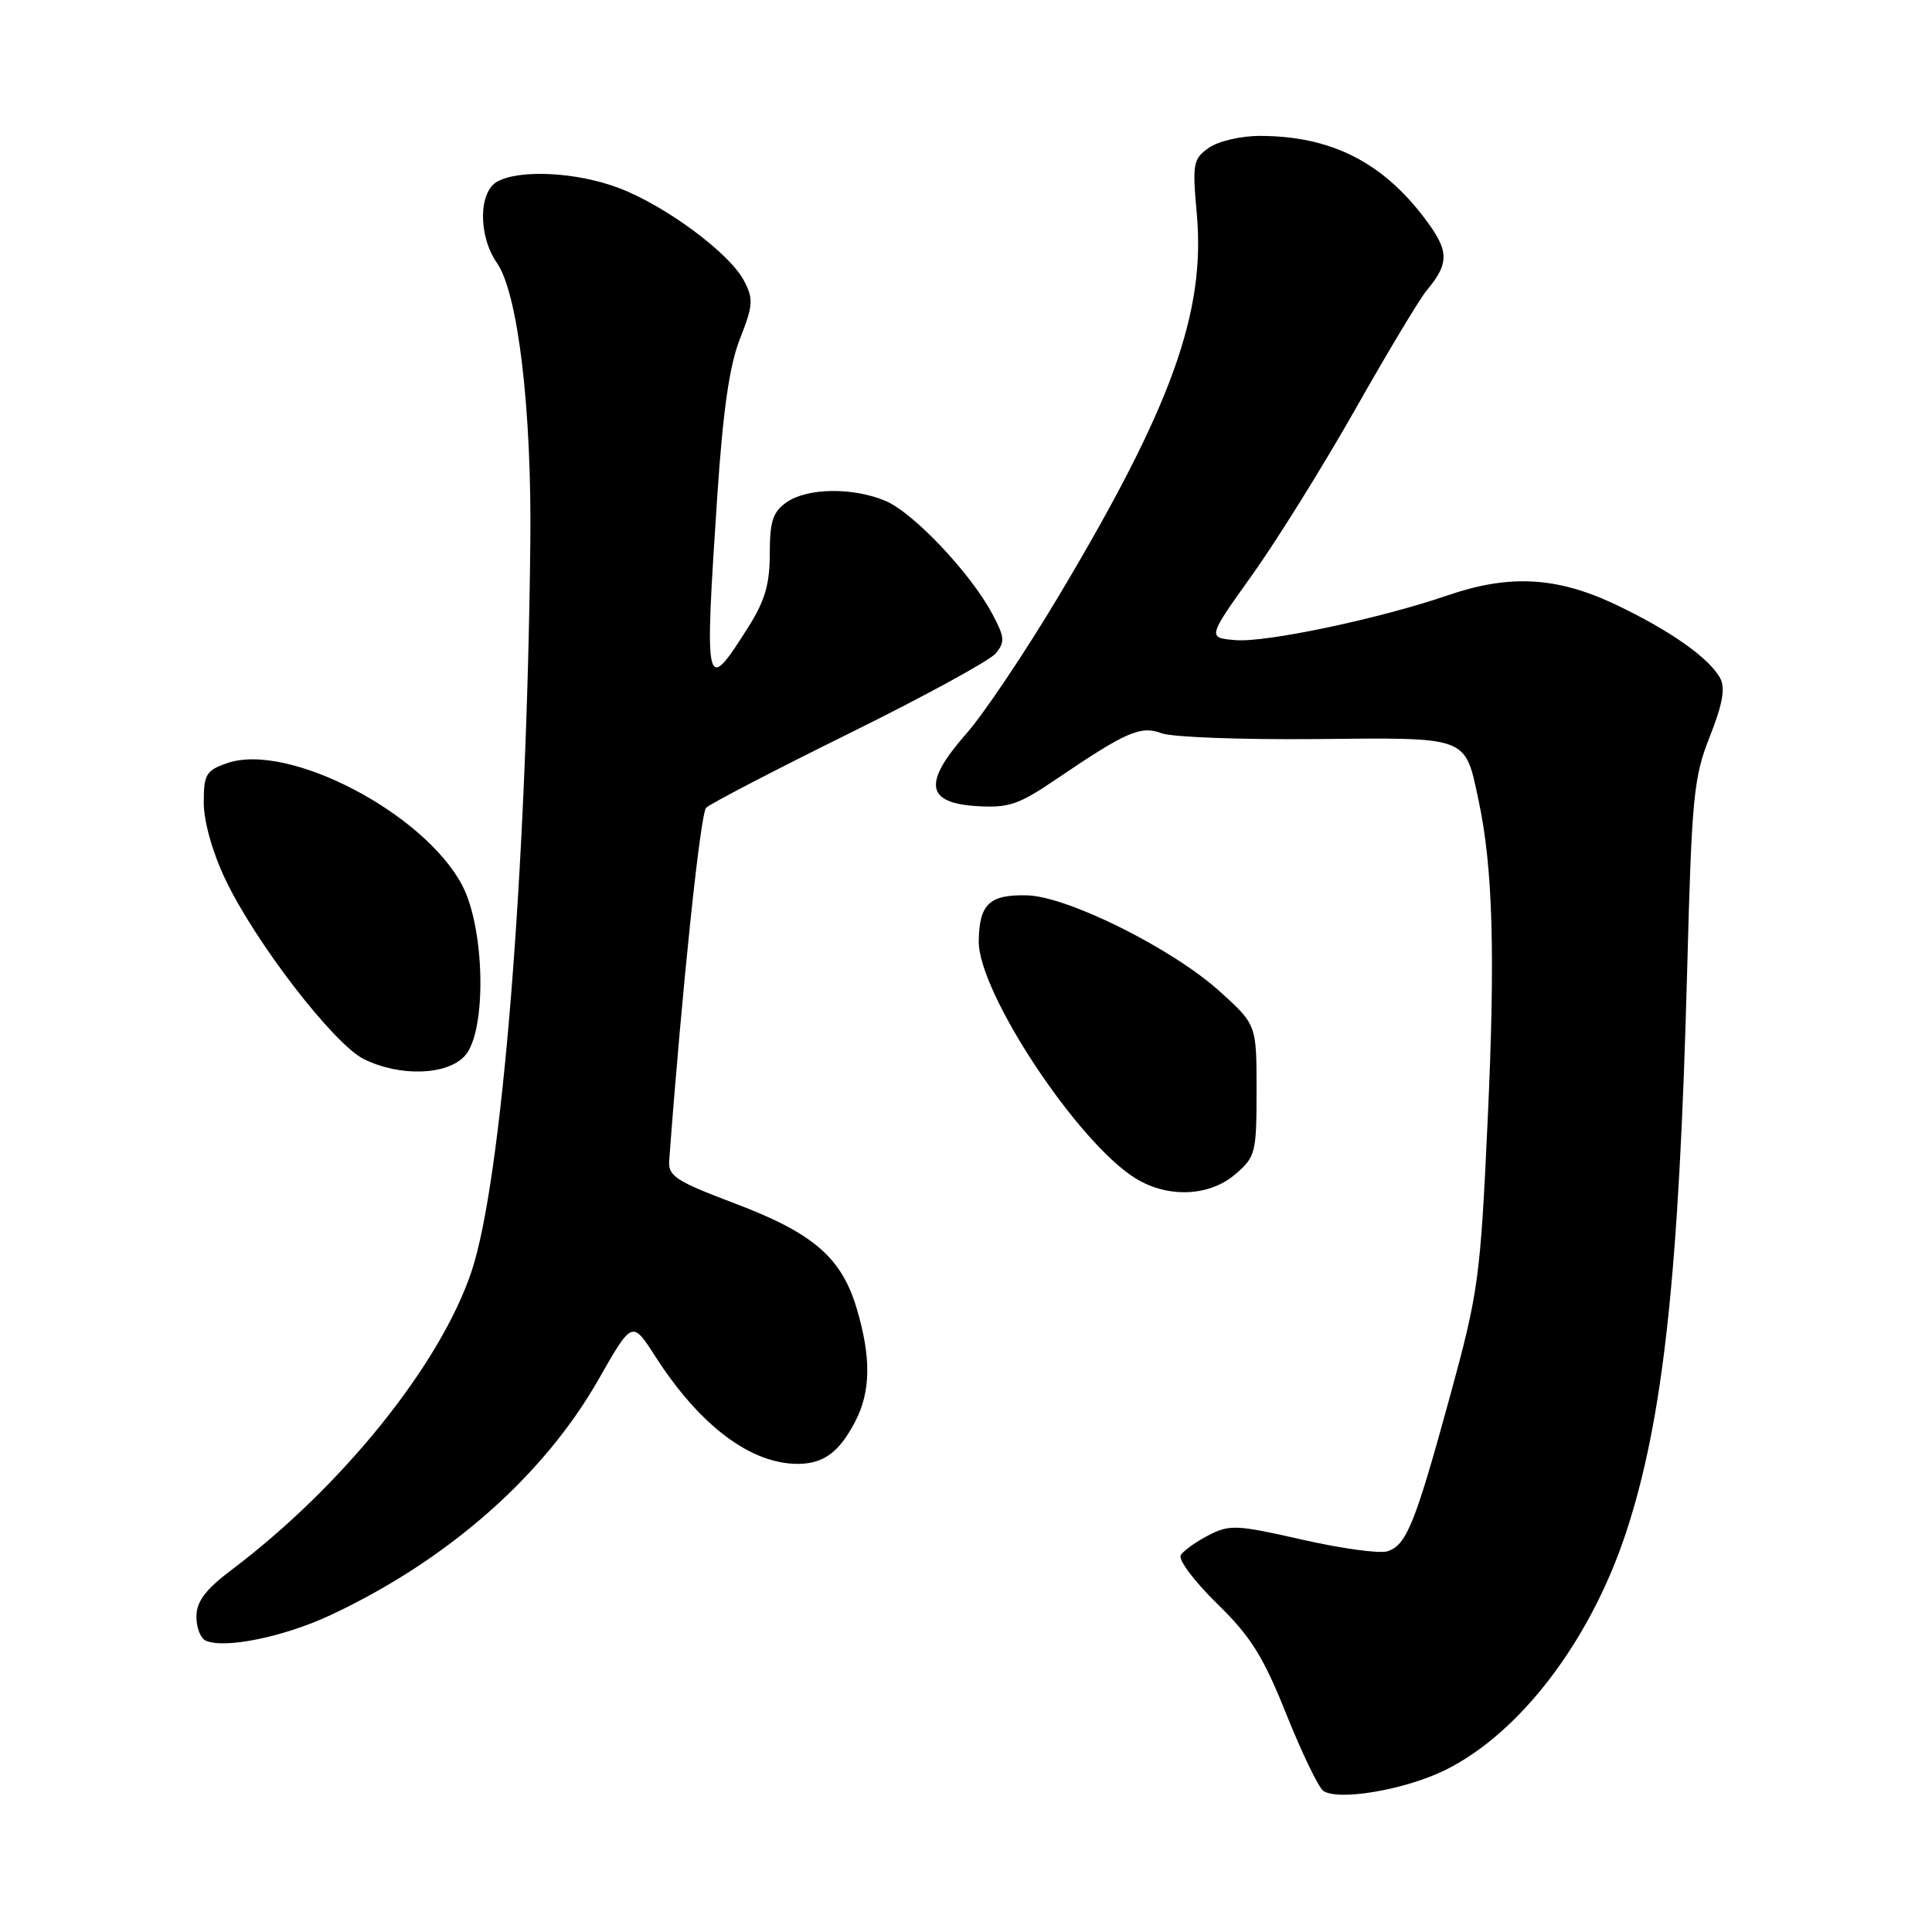 <?xml version="1.0" encoding="UTF-8" standalone="no"?>
<!DOCTYPE svg PUBLIC "-//W3C//DTD SVG 1.1//EN" "http://www.w3.org/Graphics/SVG/1.1/DTD/svg11.dtd" >
<svg xmlns="http://www.w3.org/2000/svg" xmlns:xlink="http://www.w3.org/1999/xlink" version="1.1" viewBox="0 0 256 256">
 <g >
 <path fill="currentColor"
d=" M 191.44 234.57 C 201.36 229.71 210.70 217.47 215.44 203.13 C 220.40 188.10 222.49 168.88 223.56 128.50 C 224.17 105.53 224.41 103.02 226.56 97.59 C 228.25 93.33 228.63 91.18 227.94 89.88 C 226.49 87.19 221.28 83.52 214.00 80.07 C 206.26 76.42 199.98 76.08 191.82 78.89 C 182.85 81.97 167.71 85.17 163.70 84.82 C 159.98 84.50 159.98 84.50 165.93 76.17 C 169.20 71.59 175.36 61.69 179.62 54.17 C 183.88 46.65 188.11 39.60 189.03 38.50 C 192.11 34.81 192.05 33.22 188.67 28.79 C 183.03 21.39 176.23 18.02 166.97 18.01 C 164.46 18.00 161.44 18.70 160.19 19.58 C 158.09 21.05 157.98 21.65 158.58 28.33 C 159.76 41.42 155.24 53.94 140.27 79.00 C 135.84 86.42 130.33 94.63 128.03 97.23 C 122.30 103.74 122.67 106.38 129.37 106.81 C 133.63 107.08 134.95 106.64 139.86 103.31 C 149.22 96.95 151.15 96.11 153.92 97.16 C 155.28 97.68 164.49 98.02 174.37 97.93 C 194.75 97.73 194.08 97.48 195.91 106.01 C 197.82 114.93 198.15 126.42 197.12 148.50 C 196.15 169.45 195.91 171.20 192.12 185.06 C 187.48 201.99 186.37 204.75 183.82 205.56 C 182.79 205.88 177.72 205.19 172.55 204.01 C 163.88 202.04 162.92 201.99 160.14 203.43 C 158.48 204.28 156.83 205.47 156.46 206.06 C 156.09 206.66 158.25 209.54 161.25 212.47 C 165.74 216.85 167.38 219.47 170.45 227.15 C 172.51 232.29 174.71 236.86 175.35 237.30 C 177.32 238.66 186.14 237.17 191.44 234.57 Z  M 43.78 214.02 C 59.33 206.74 72.05 195.55 79.34 182.73 C 83.77 174.96 83.77 174.96 86.83 179.73 C 92.75 188.95 99.55 194.04 105.82 193.97 C 109.18 193.93 111.24 192.38 113.35 188.30 C 115.39 184.34 115.44 179.86 113.52 173.39 C 111.51 166.62 107.76 163.39 97.34 159.45 C 89.58 156.52 88.52 155.83 88.67 153.81 C 90.36 131.14 92.80 107.80 93.57 107.03 C 94.10 106.50 102.64 102.06 112.52 97.18 C 122.41 92.30 131.15 87.53 131.94 86.58 C 133.20 85.06 133.13 84.41 131.44 81.26 C 128.53 75.85 120.98 67.89 117.31 66.36 C 112.98 64.55 106.96 64.64 104.22 66.56 C 102.41 67.83 102.00 69.07 102.00 73.36 C 102.00 77.43 101.35 79.63 99.10 83.18 C 93.43 92.12 93.32 91.66 95.05 65.63 C 95.81 54.31 96.66 48.39 98.06 44.86 C 99.79 40.46 99.85 39.61 98.59 37.21 C 96.69 33.56 88.20 27.26 82.02 24.92 C 76.51 22.82 68.97 22.41 65.93 24.04 C 63.39 25.39 63.35 31.26 65.85 34.85 C 68.64 38.84 70.47 54.25 70.27 72.00 C 69.79 115.71 66.49 156.53 62.47 168.50 C 58.34 180.82 45.37 196.94 30.68 208.02 C 27.25 210.61 26.05 212.18 26.03 214.17 C 26.01 215.63 26.56 217.08 27.25 217.39 C 29.76 218.51 37.61 216.90 43.78 214.02 Z  M 163.69 155.59 C 166.37 153.29 166.50 152.77 166.50 144.47 C 166.50 135.78 166.50 135.78 161.65 131.39 C 155.40 125.72 141.49 118.78 136.11 118.64 C 131.11 118.51 129.76 119.78 129.69 124.68 C 129.58 131.44 142.81 151.45 150.50 156.16 C 154.78 158.78 160.26 158.54 163.69 155.59 Z  M 61.60 139.90 C 64.51 136.68 64.28 123.05 61.23 117.28 C 56.13 107.66 38.13 98.32 30.10 101.12 C 27.30 102.09 27.00 102.60 27.00 106.35 C 27.00 108.84 28.14 112.90 29.85 116.50 C 33.80 124.84 44.24 138.38 48.22 140.34 C 53.00 142.70 59.25 142.49 61.60 139.90 Z "/>
</g>
</svg>